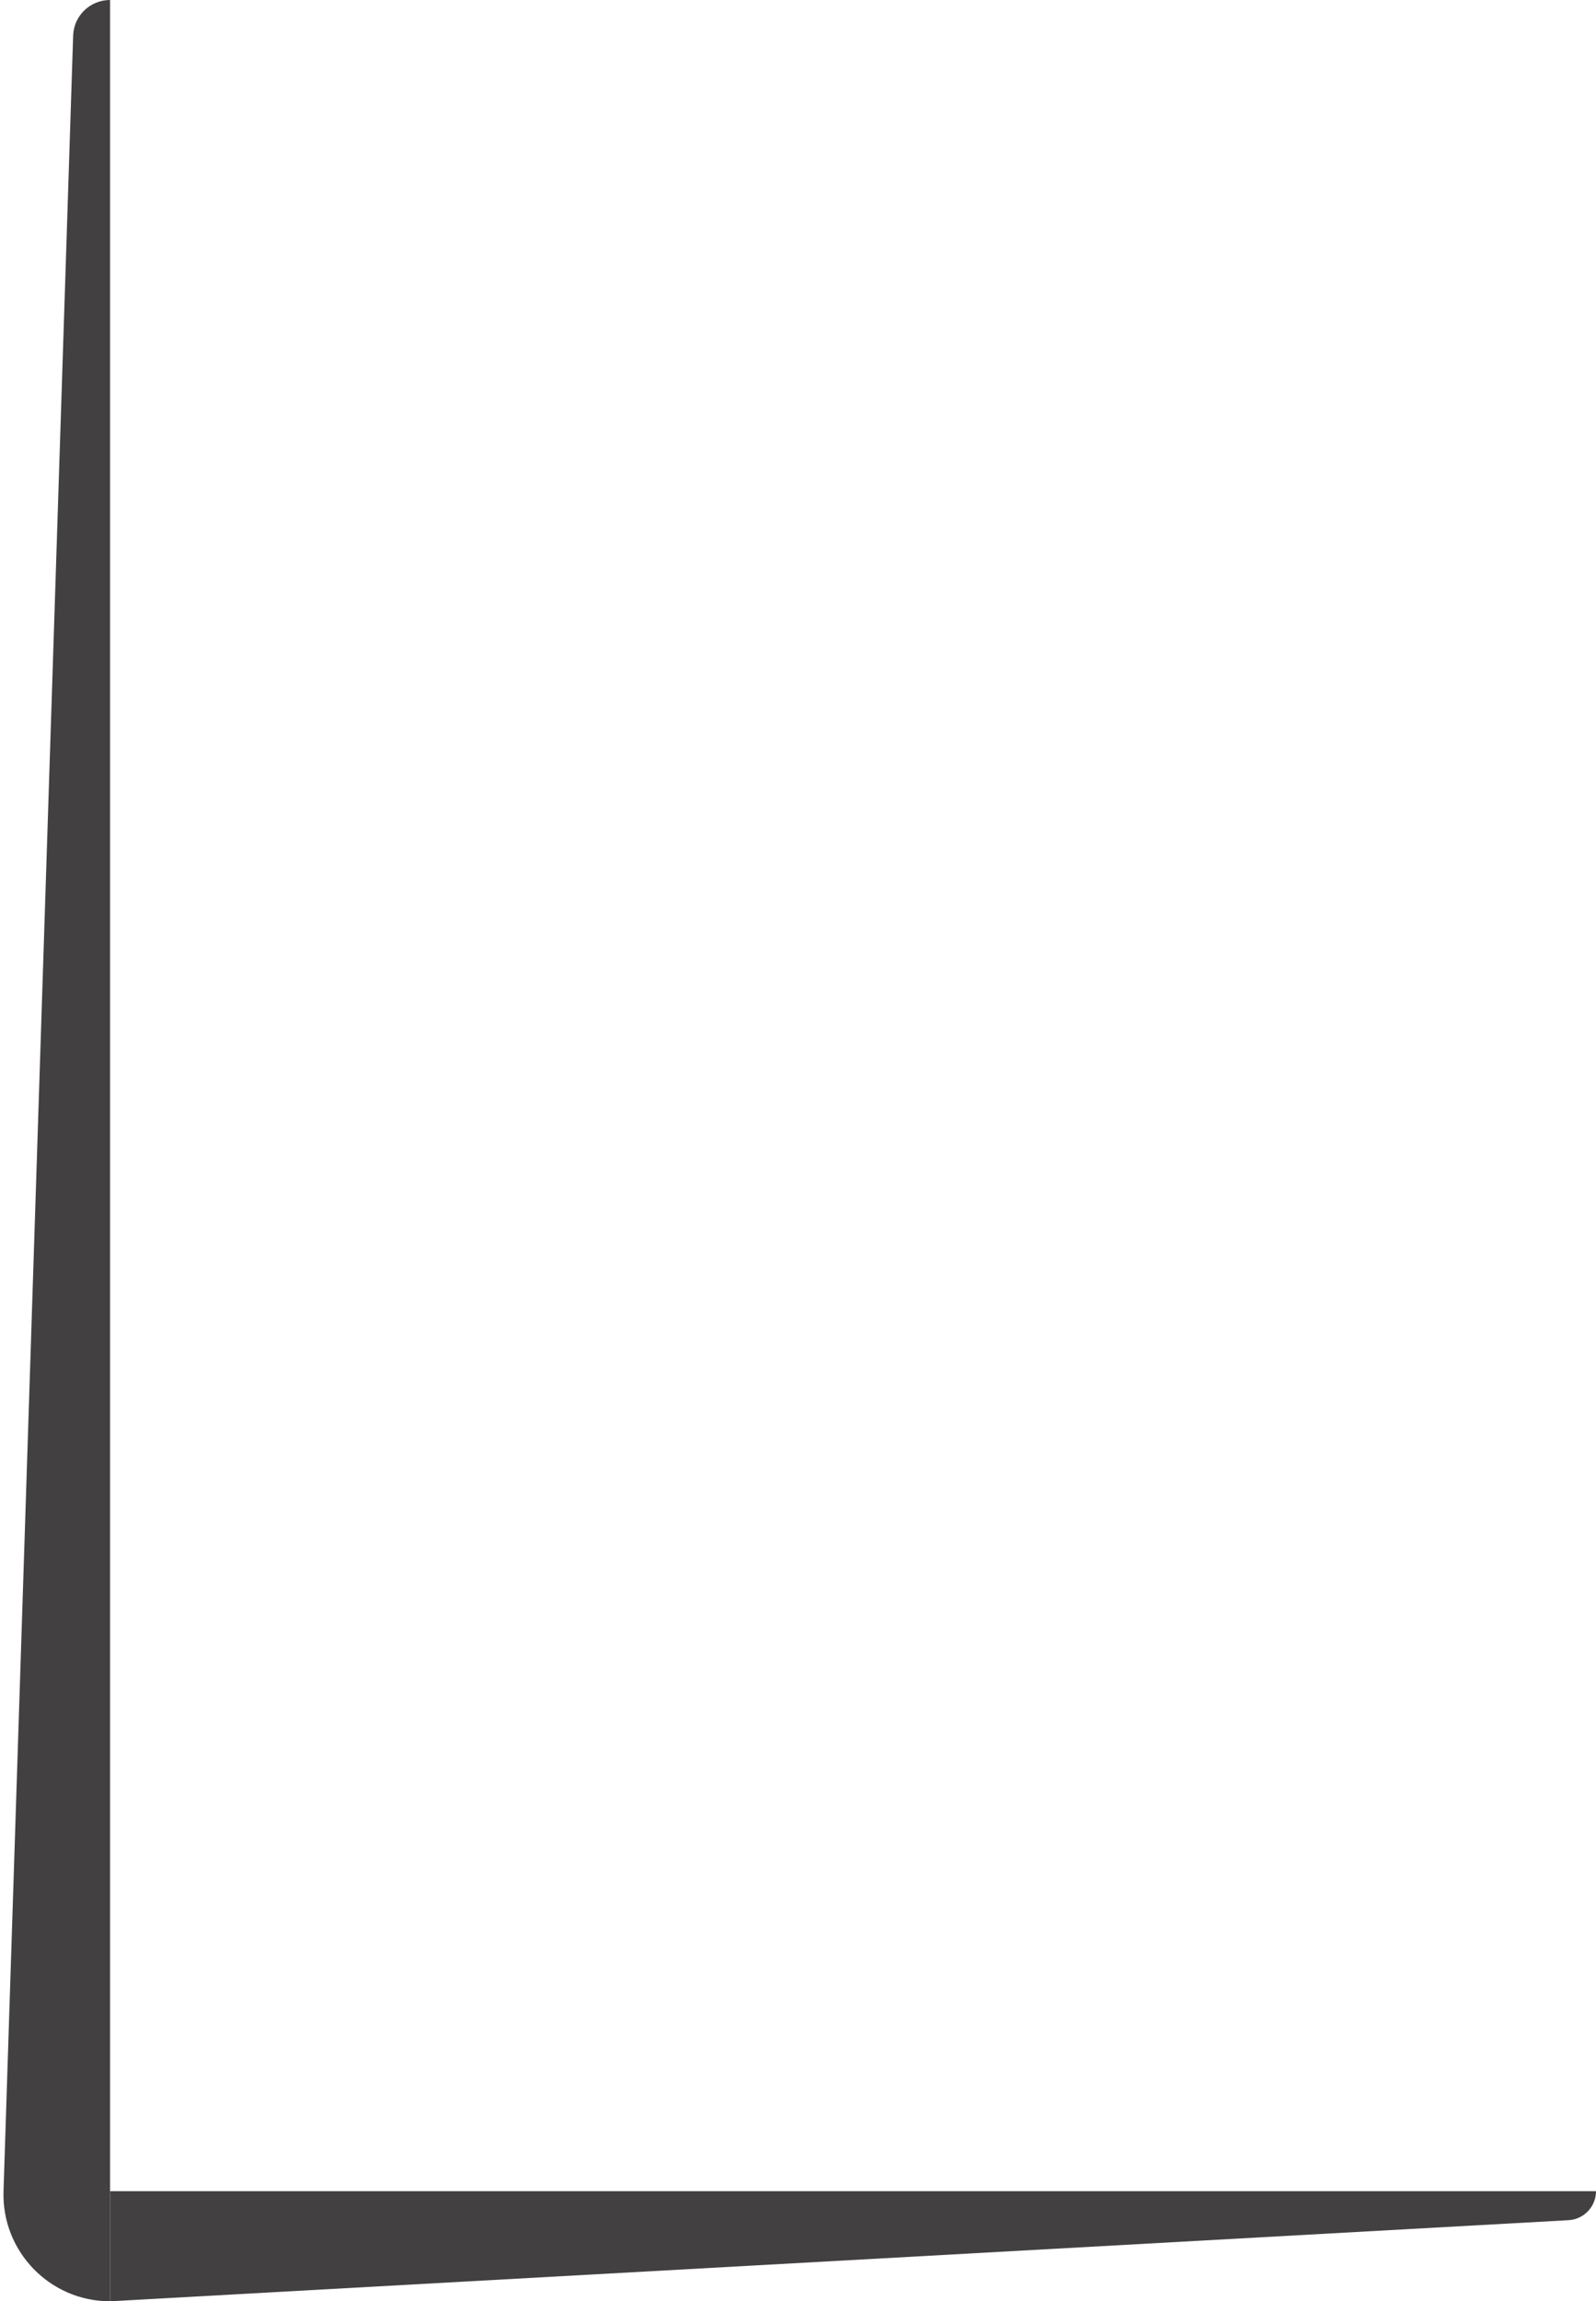 <svg width="290" height="418" viewBox="0 0 290 418" fill="none" xmlns="http://www.w3.org/2000/svg" xmlns:xlink="http://www.w3.org/1999/xlink">
	<desc>
			Created with Pixso.
	</desc>
	<defs/>
	<path id="Прямоугольник 219" d="M13.29 6.49C13.4 2.87 16.37 0 20 0L20 418C9.06 418 0.29 408.94 0.64 398.01L13.29 6.49Z" fill="#424040" fill-opacity="1" fill-rule="evenodd"/>
	<path id="Прямоугольник 219" d="M20 398L290 398C290 400.8 287.8 403.12 285 403.27L20 418L20 398Z" fill="#424040" fill-opacity="1" fill-rule="evenodd"/>
</svg>
